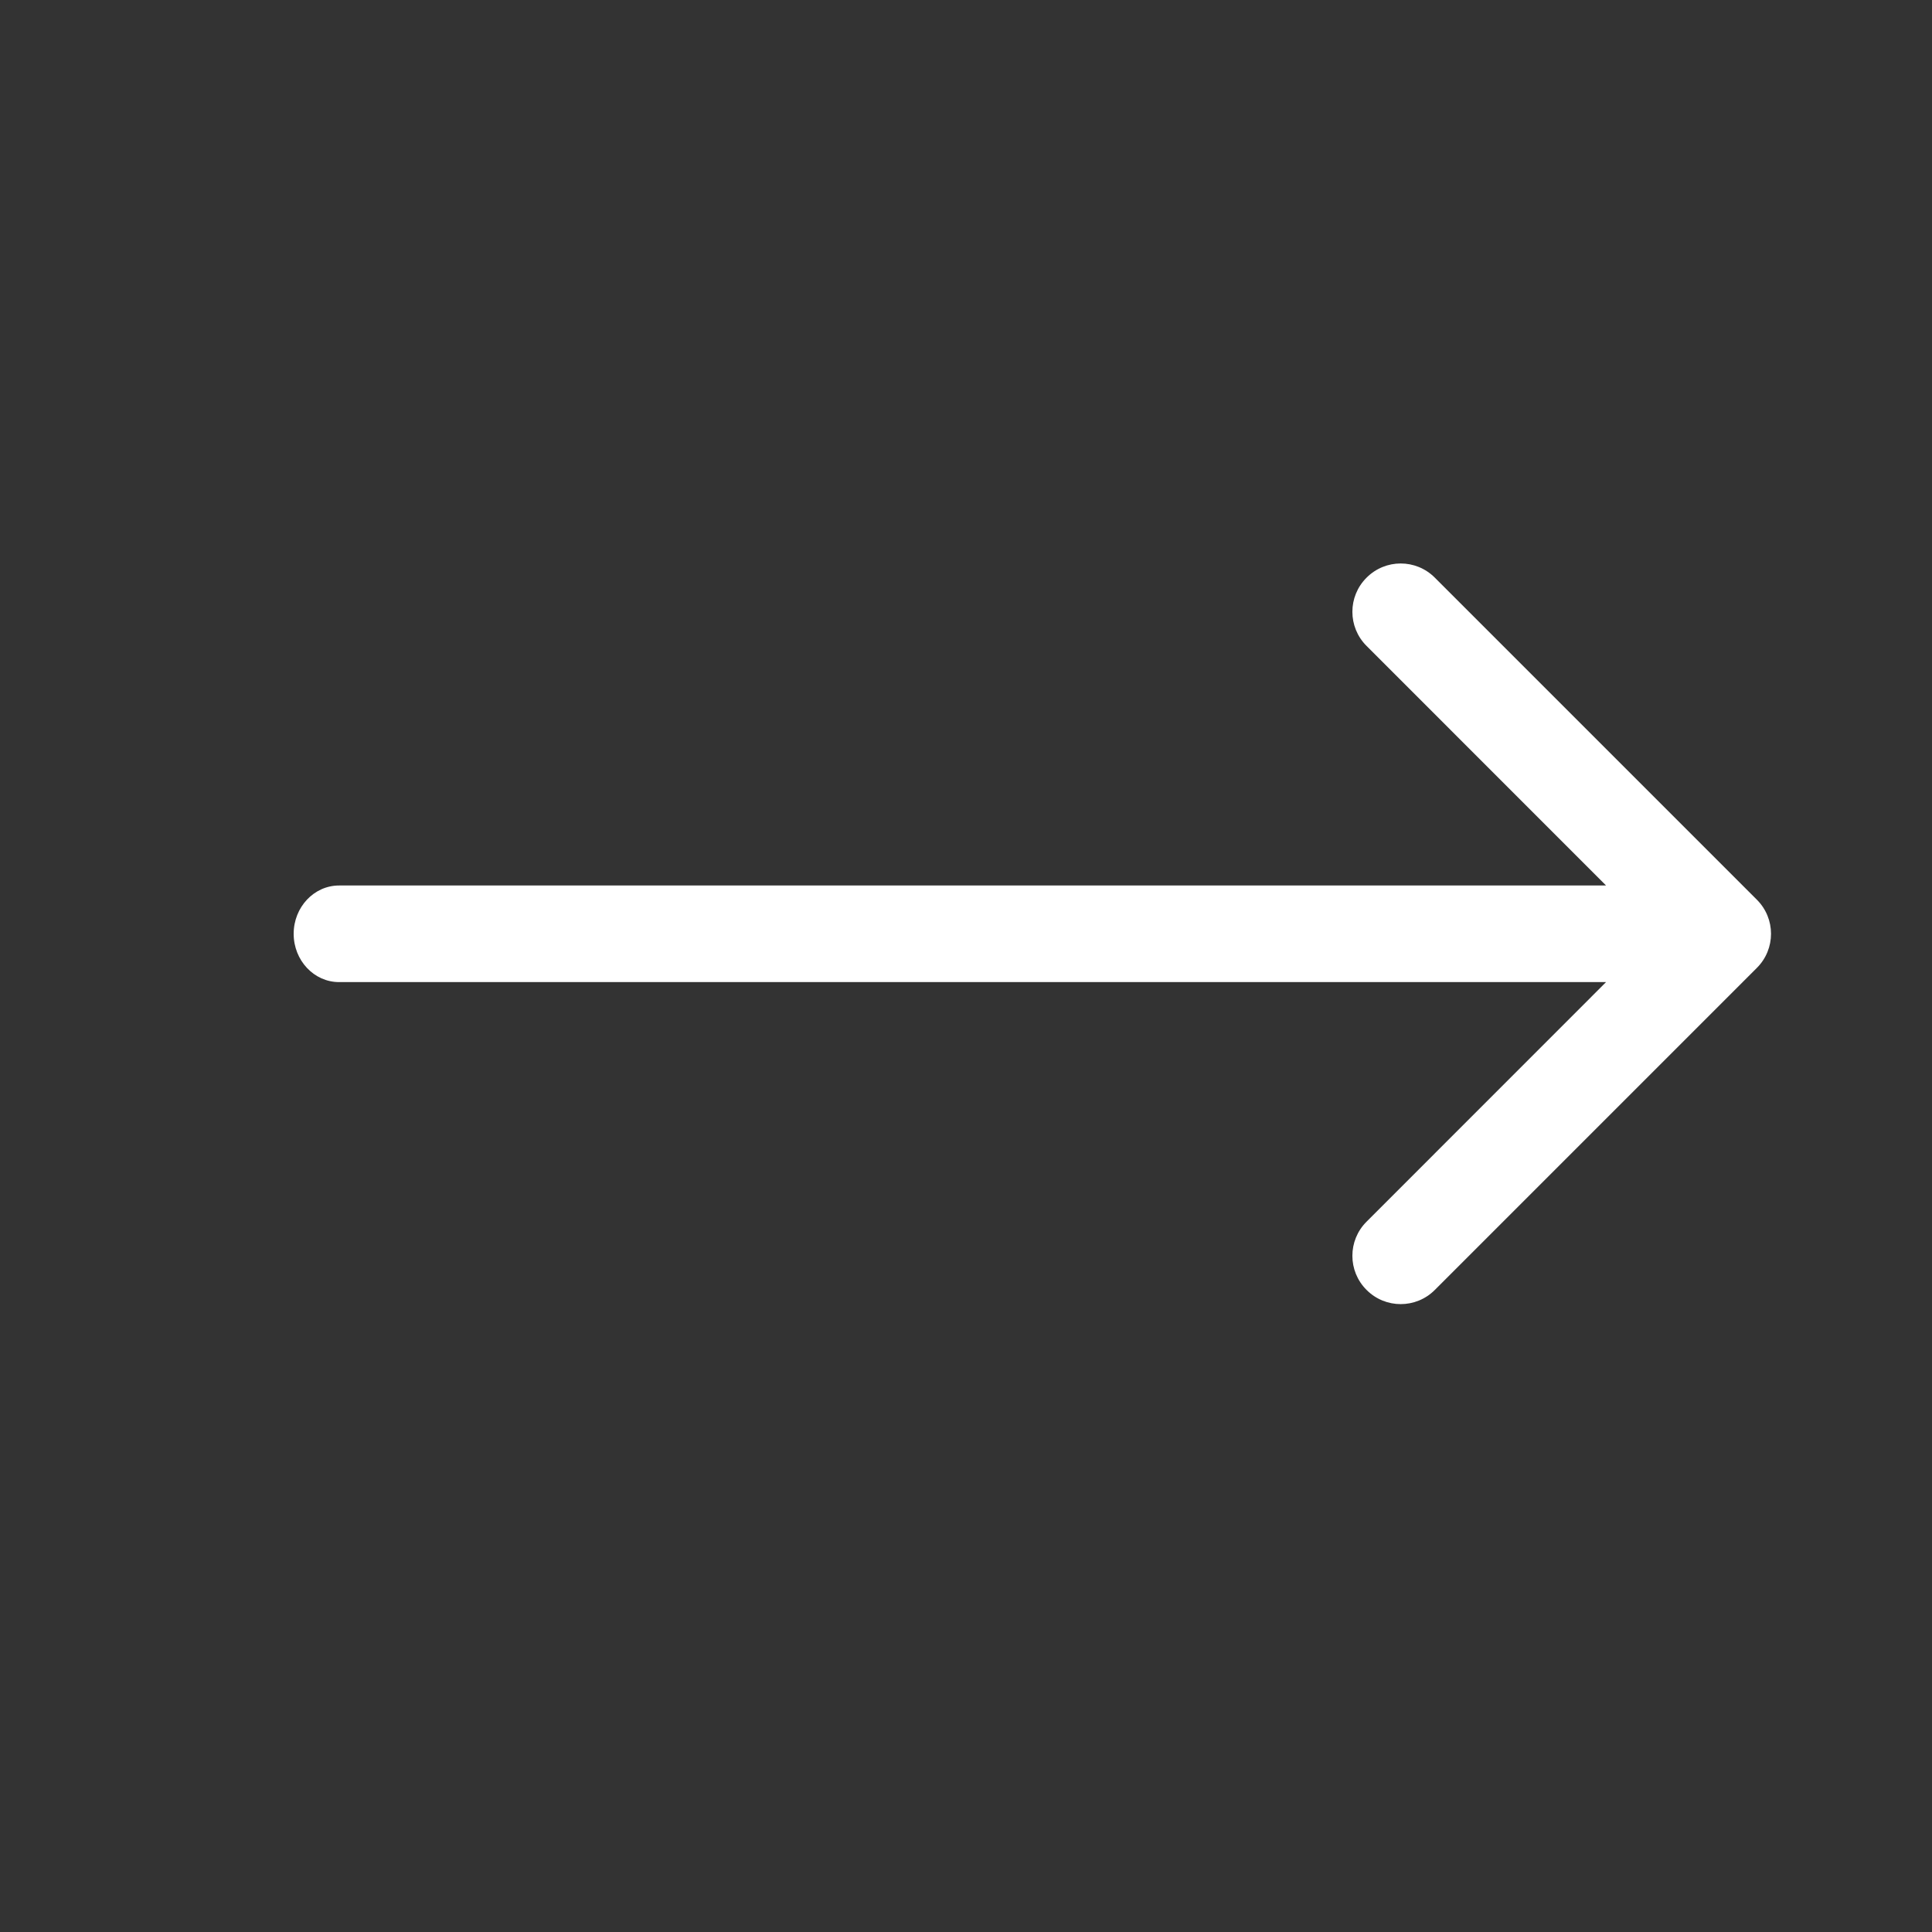 <svg width="24" height="24" viewBox="0 0 24 24" fill="none" xmlns="http://www.w3.org/2000/svg">
<rect x="0" y="0" width="24" height="24" fill="#333333" stroke="none"/>
<path fill-rule="evenodd" clip-rule="evenodd" d="M21.824 12.024C22.059 11.79 22.059 11.41 21.824 11.176L17.824 7.176C17.59 6.941 17.21 6.941 16.976 7.176C16.741 7.41 16.741 7.79 16.976 8.024L19.951 11L4.212 11C3.901 11 3.648 11.269 3.648 11.6C3.648 11.931 3.901 12.2 4.212 12.2L19.951 12.2L16.976 15.176C16.741 15.41 16.741 15.79 16.976 16.024C17.21 16.259 17.59 16.259 17.824 16.024L21.824 12.024Z" fill="white"/>
</svg>
